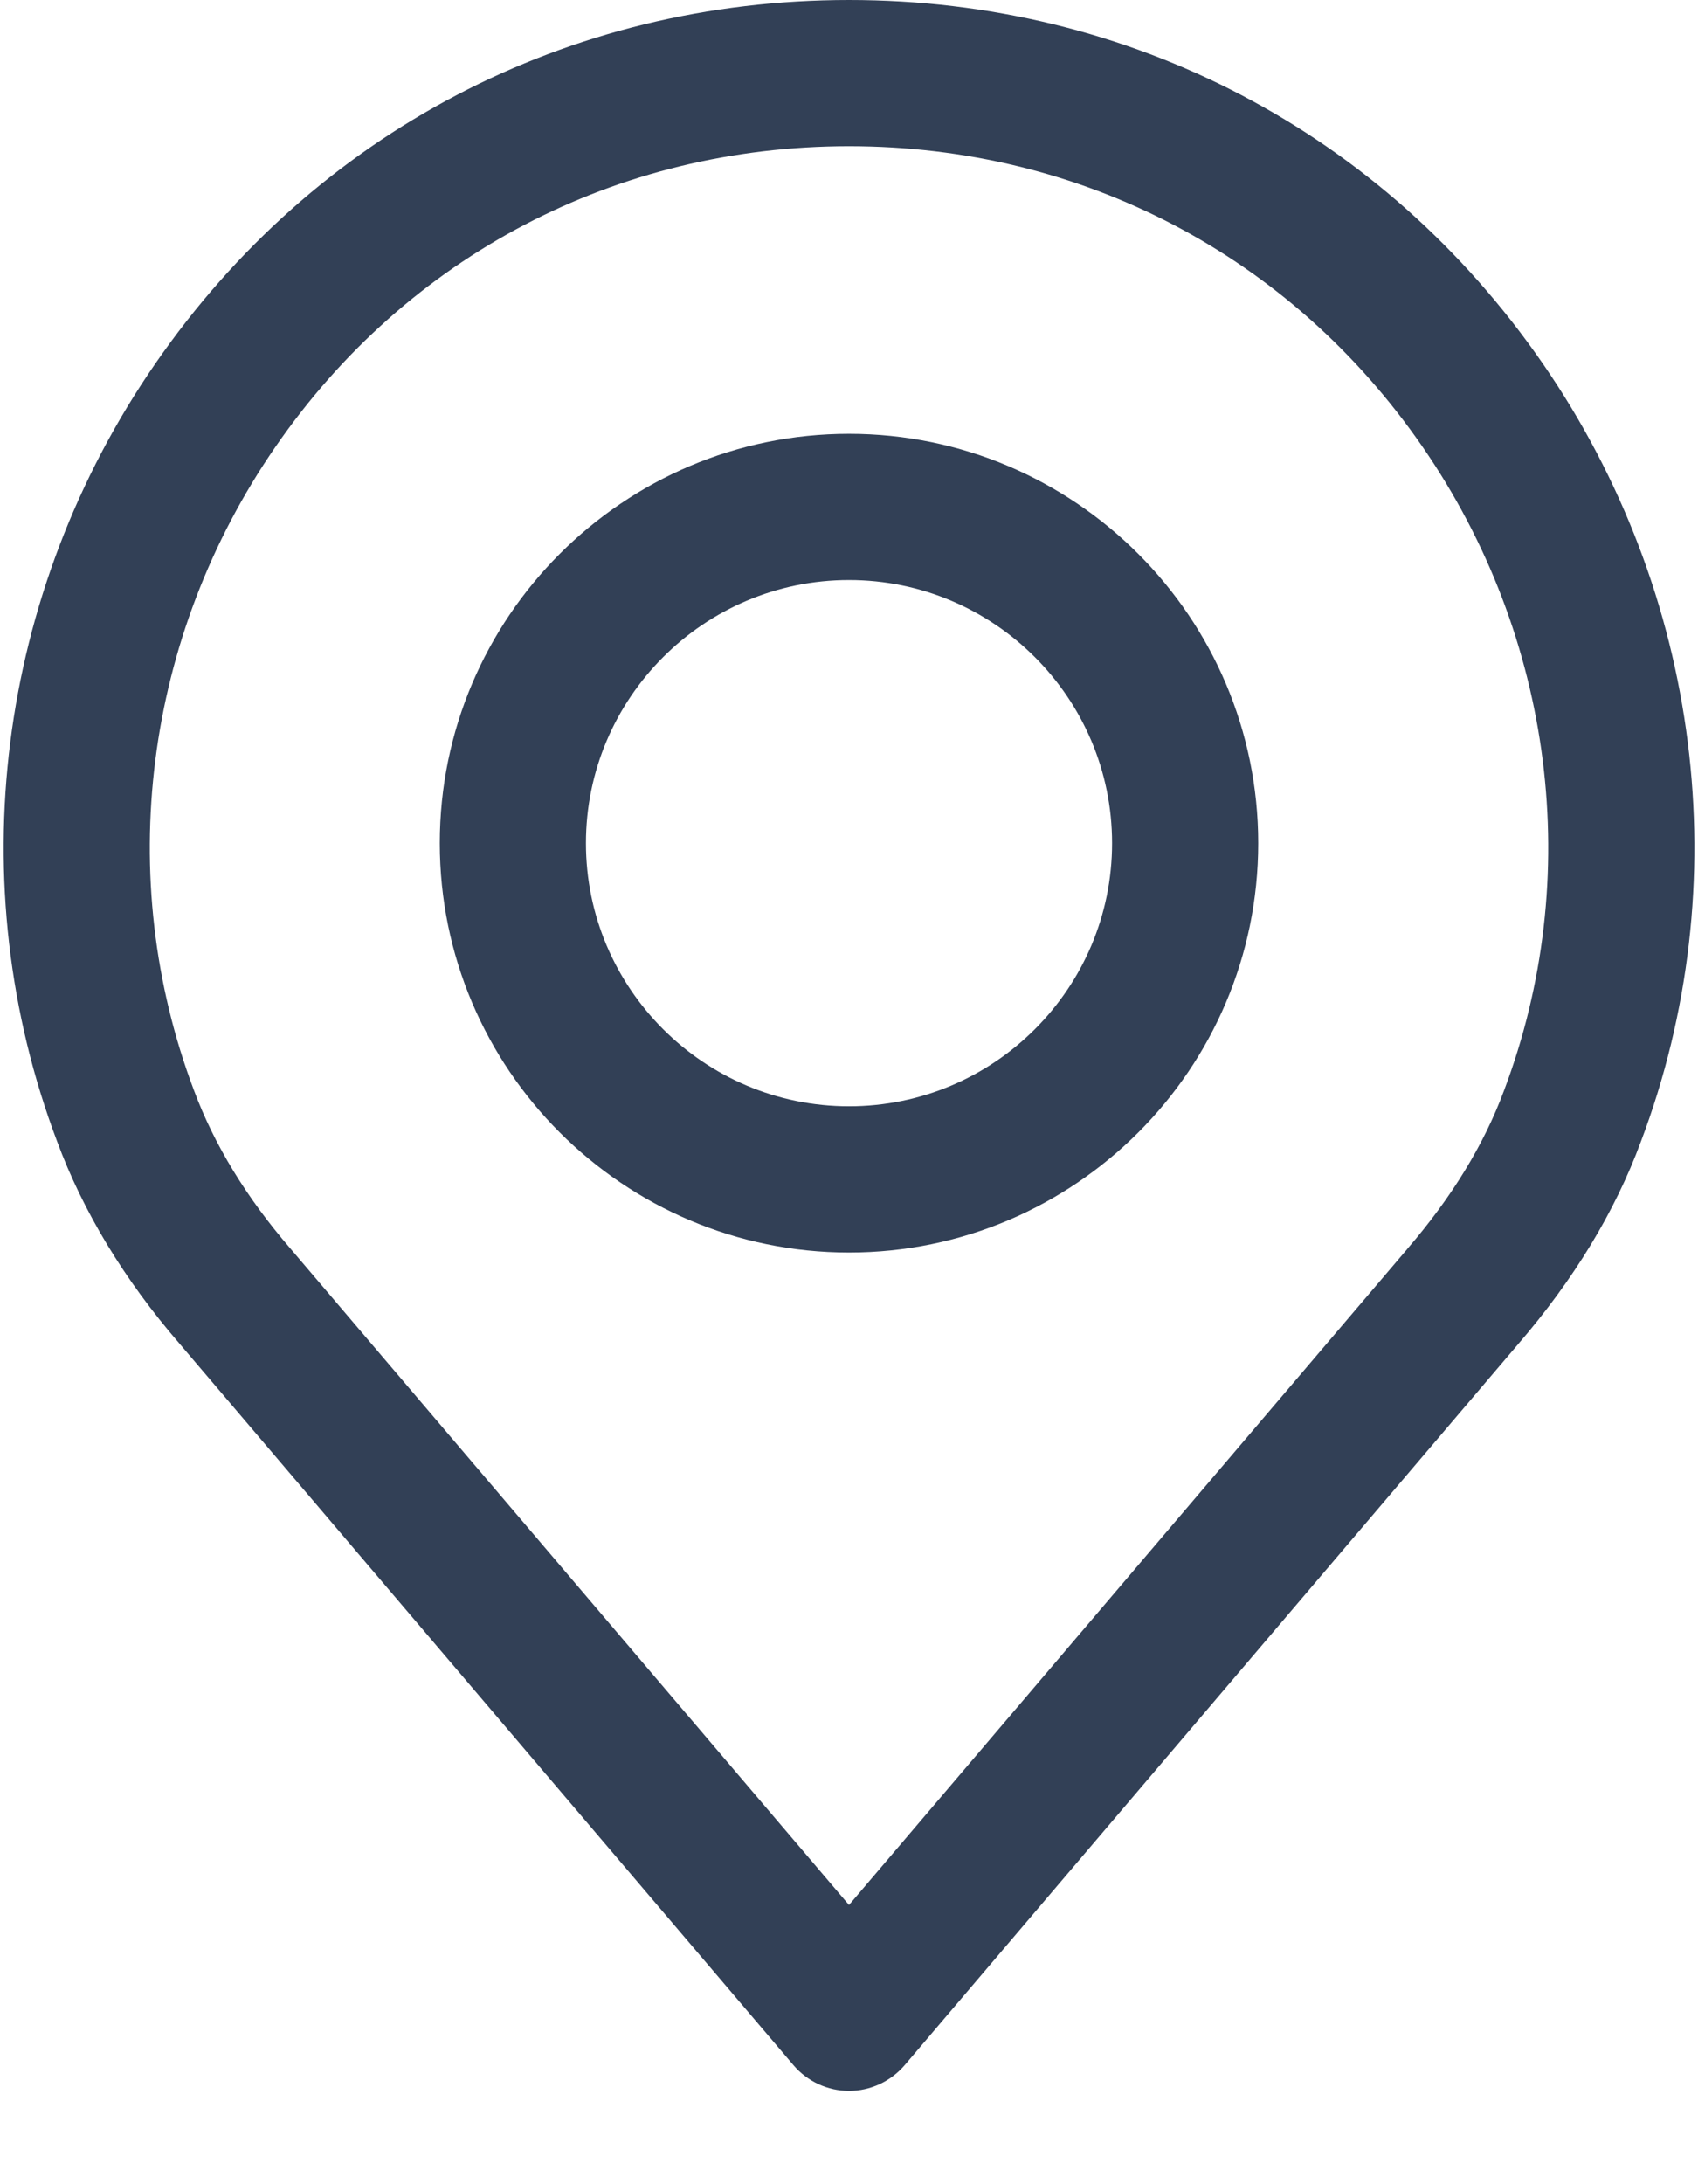 <?xml version="1.0" encoding="UTF-8"?>
<svg width="14px" height="18px" viewBox="0 0 14 18" version="1.1" xmlns="http://www.w3.org/2000/svg" xmlns:xlink="http://www.w3.org/1999/xlink">
    <!-- Generator: Sketch 52.6 (67491) - http://www.bohemiancoding.com/sketch -->
    <title>place</title>
    <desc>Created with Sketch.</desc>
    <g id="Page-1" stroke="none" stroke-width="1" fill="none" fill-rule="evenodd">
        <g id="Form_Builder_System_Fields1.0" transform="translate(-276, -380)" fill="#324056" fill-rule="nonzero">
            <g id="Group-2" transform="translate(260, 368)">
                <g id="place" transform="translate(16, 12)">
                    <path d="M12.72,2.996 C11.404,1.092 9.319,0 7,0 C4.681,0 2.596,1.092 1.281,2.996 C-0.028,4.89 -0.33,7.288 0.471,9.407 C0.685,9.985 1.026,10.548 1.481,11.074 L6.542,17.019 C6.656,17.153 6.824,17.231 7,17.231 C7.177,17.231 7.344,17.153 7.459,17.019 L12.518,11.076 C12.975,10.546 13.316,9.985 13.528,9.411 C14.331,7.288 14.028,4.89 12.72,2.996 Z M12.4,8.989 C12.236,9.432 11.968,9.869 11.605,10.29 C11.604,10.291 11.603,10.292 11.602,10.294 L7,15.699 L2.395,10.29 C2.032,9.87 1.765,9.432 1.599,8.985 C0.937,7.233 1.188,5.25 2.272,3.681 C3.359,2.107 5.083,1.205 7,1.205 C8.918,1.205 10.641,2.107 11.728,3.681 C12.812,5.25 13.064,7.233 12.4,8.989 Z" id="Shape"></path>
                    <path d="M7,3.575 C5.14,3.575 3.626,5.088 3.626,6.949 C3.626,8.809 5.14,10.322 7,10.322 C8.861,10.322 10.374,8.809 10.374,6.949 C10.374,5.088 8.86,3.575 7,3.575 Z M7,9.117 C5.804,9.117 4.831,8.144 4.831,6.949 C4.831,5.753 5.804,4.78 7,4.78 C8.196,4.78 9.169,5.753 9.169,6.949 C9.169,8.144 8.196,9.117 7,9.117 Z" id="Shape"></path>
                </g>
            </g>
        </g>
    </g>
</svg>